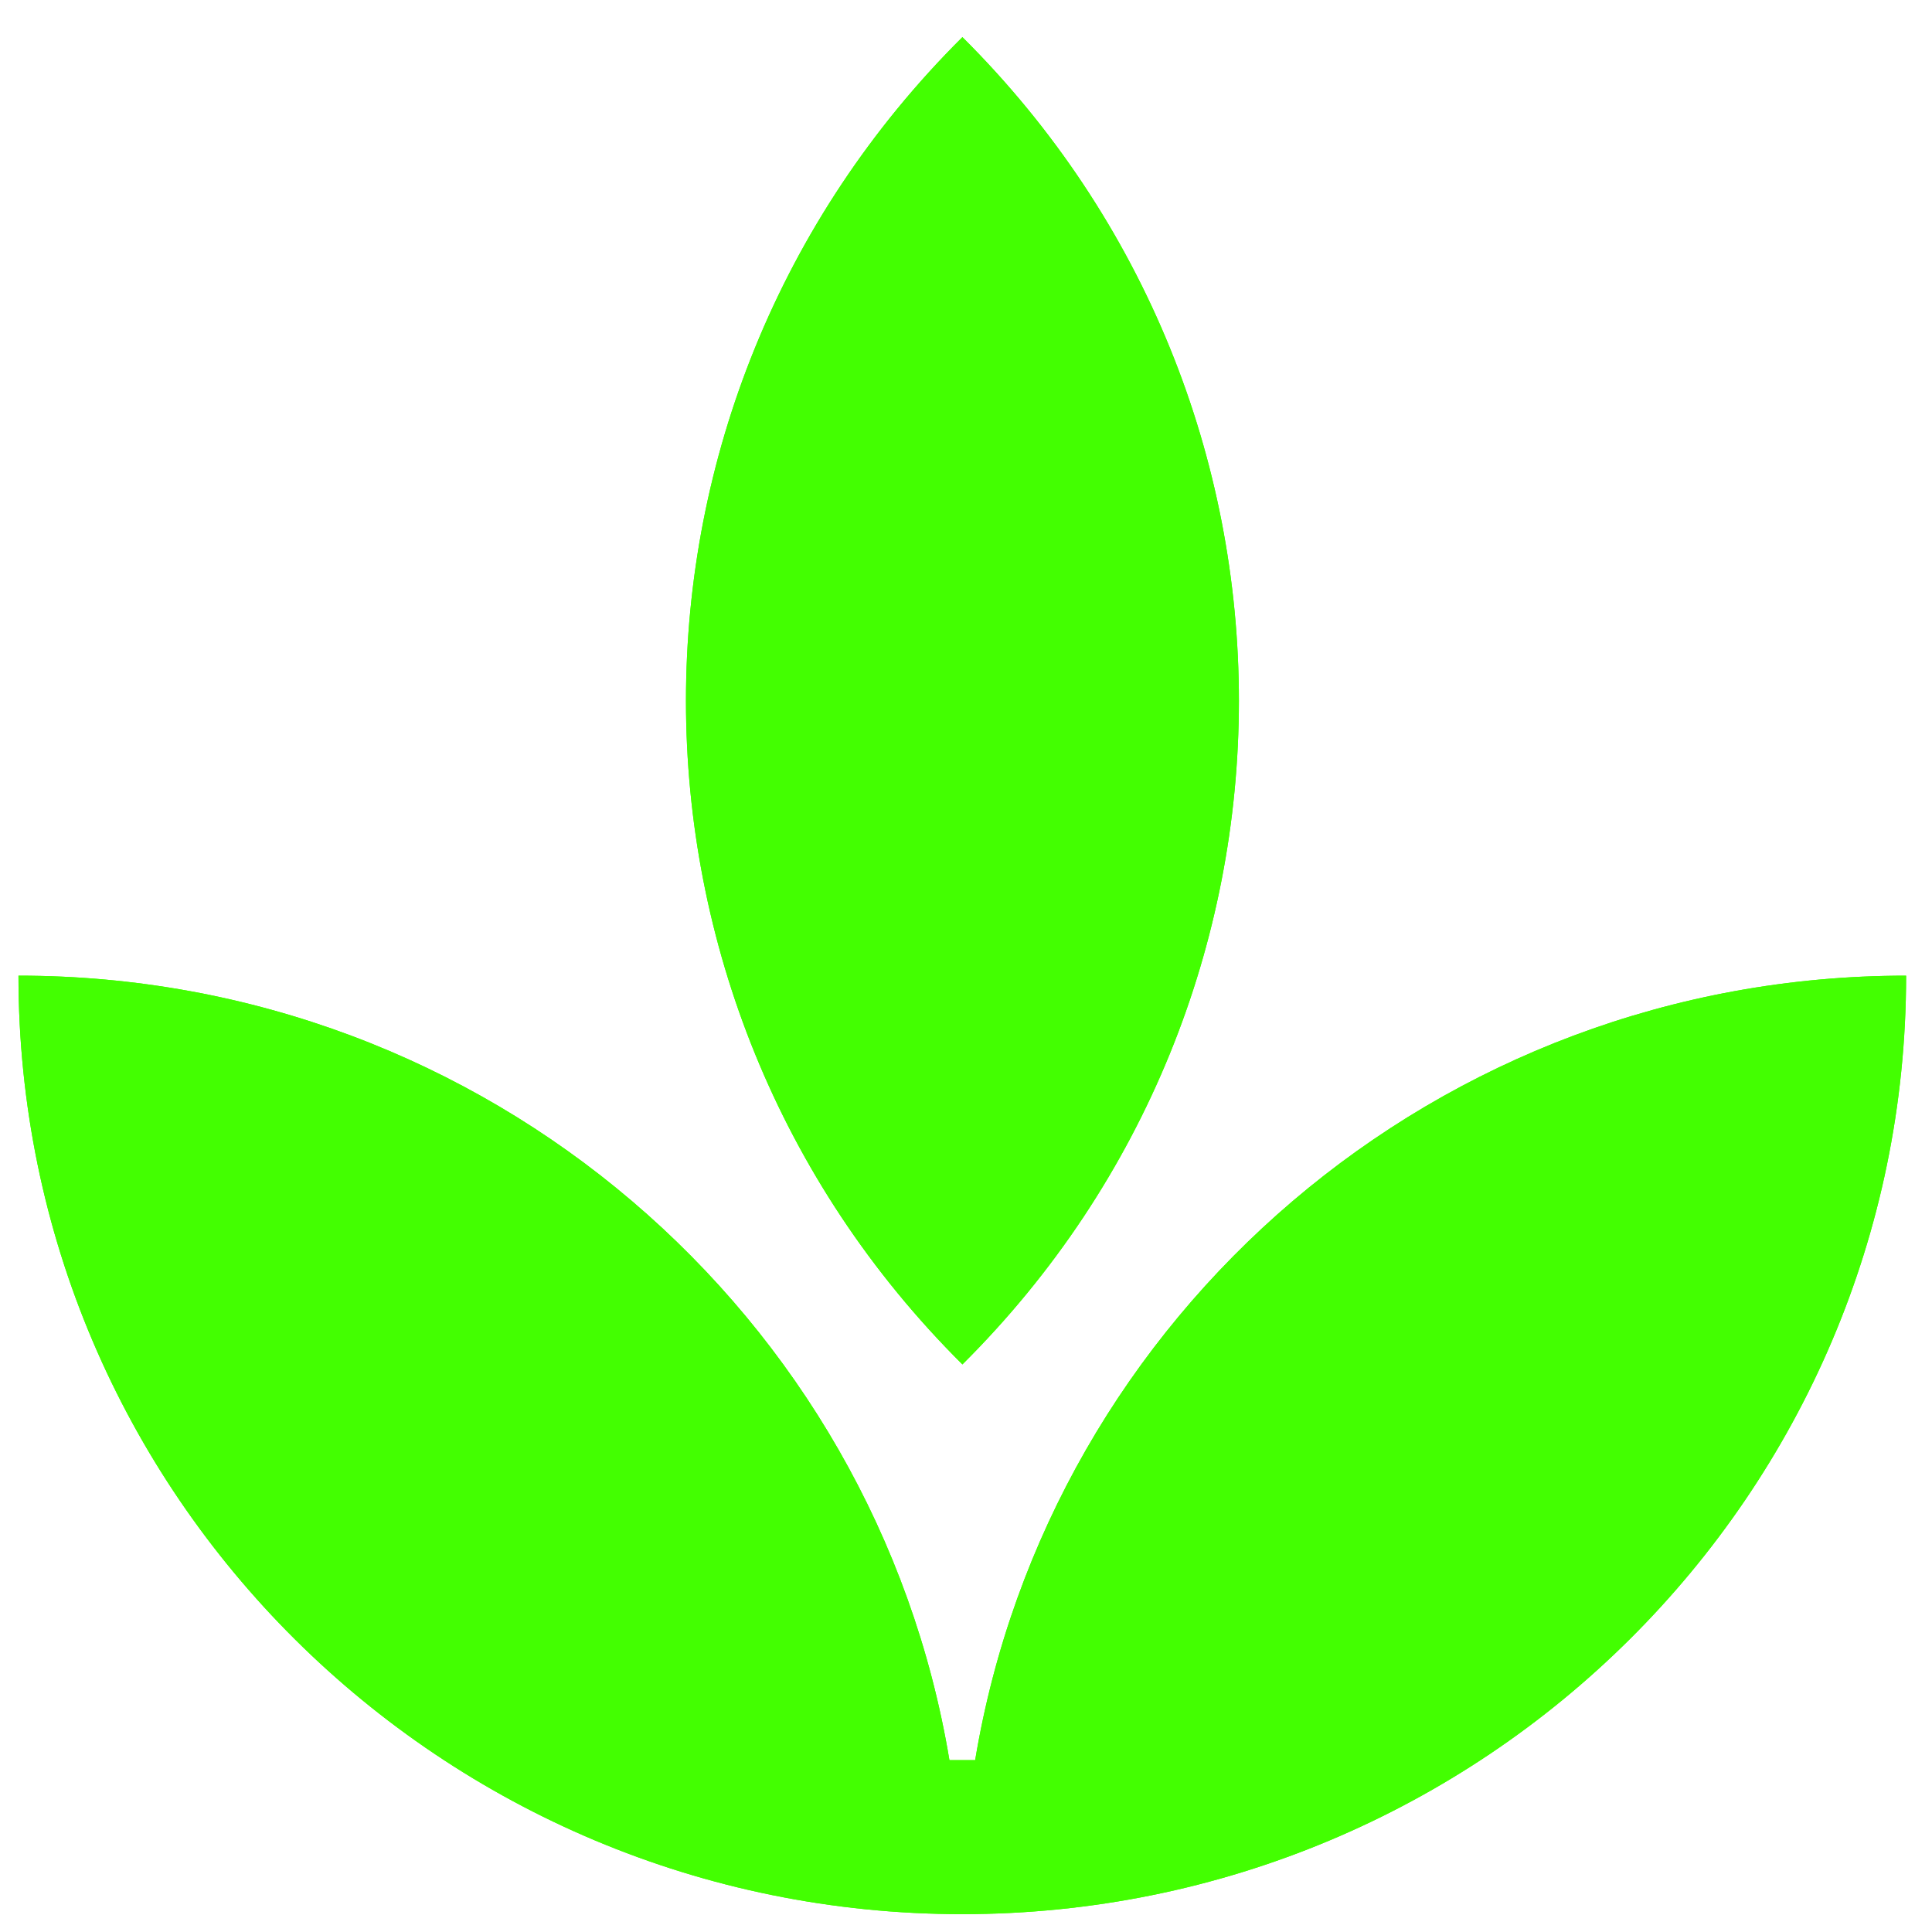<svg width="50" height="50" viewBox="0 0 50 50" fill="none" xmlns="http://www.w3.org/2000/svg">
<path d="M24.571 45.552C22.657 34.035 12.603 25.25 0.478 25.25C0.478 38.666 11.414 49.538 24.904 49.538C38.394 49.538 49.33 38.667 49.33 25.25C37.209 25.25 27.151 34.035 25.237 45.552H25.24H24.571Z" fill="#43FF01"/>
<path d="M24.571 45.552C22.657 34.035 12.603 25.25 0.478 25.25C0.478 38.666 11.414 49.538 24.904 49.538C38.394 49.538 49.33 38.667 49.33 25.25C37.209 25.25 27.151 34.035 25.237 45.552H25.24H24.571Z" fill="#43FF01"/>
<path d="M24.907 0.961C15.368 10.446 15.368 25.826 24.907 35.311C34.446 25.826 34.45 10.45 24.907 0.961Z" fill="#43FF01"/>
<path d="M24.907 0.961C15.368 10.446 15.368 25.826 24.907 35.311C34.446 25.826 34.45 10.45 24.907 0.961Z" fill="#43FF01"/>
</svg>
